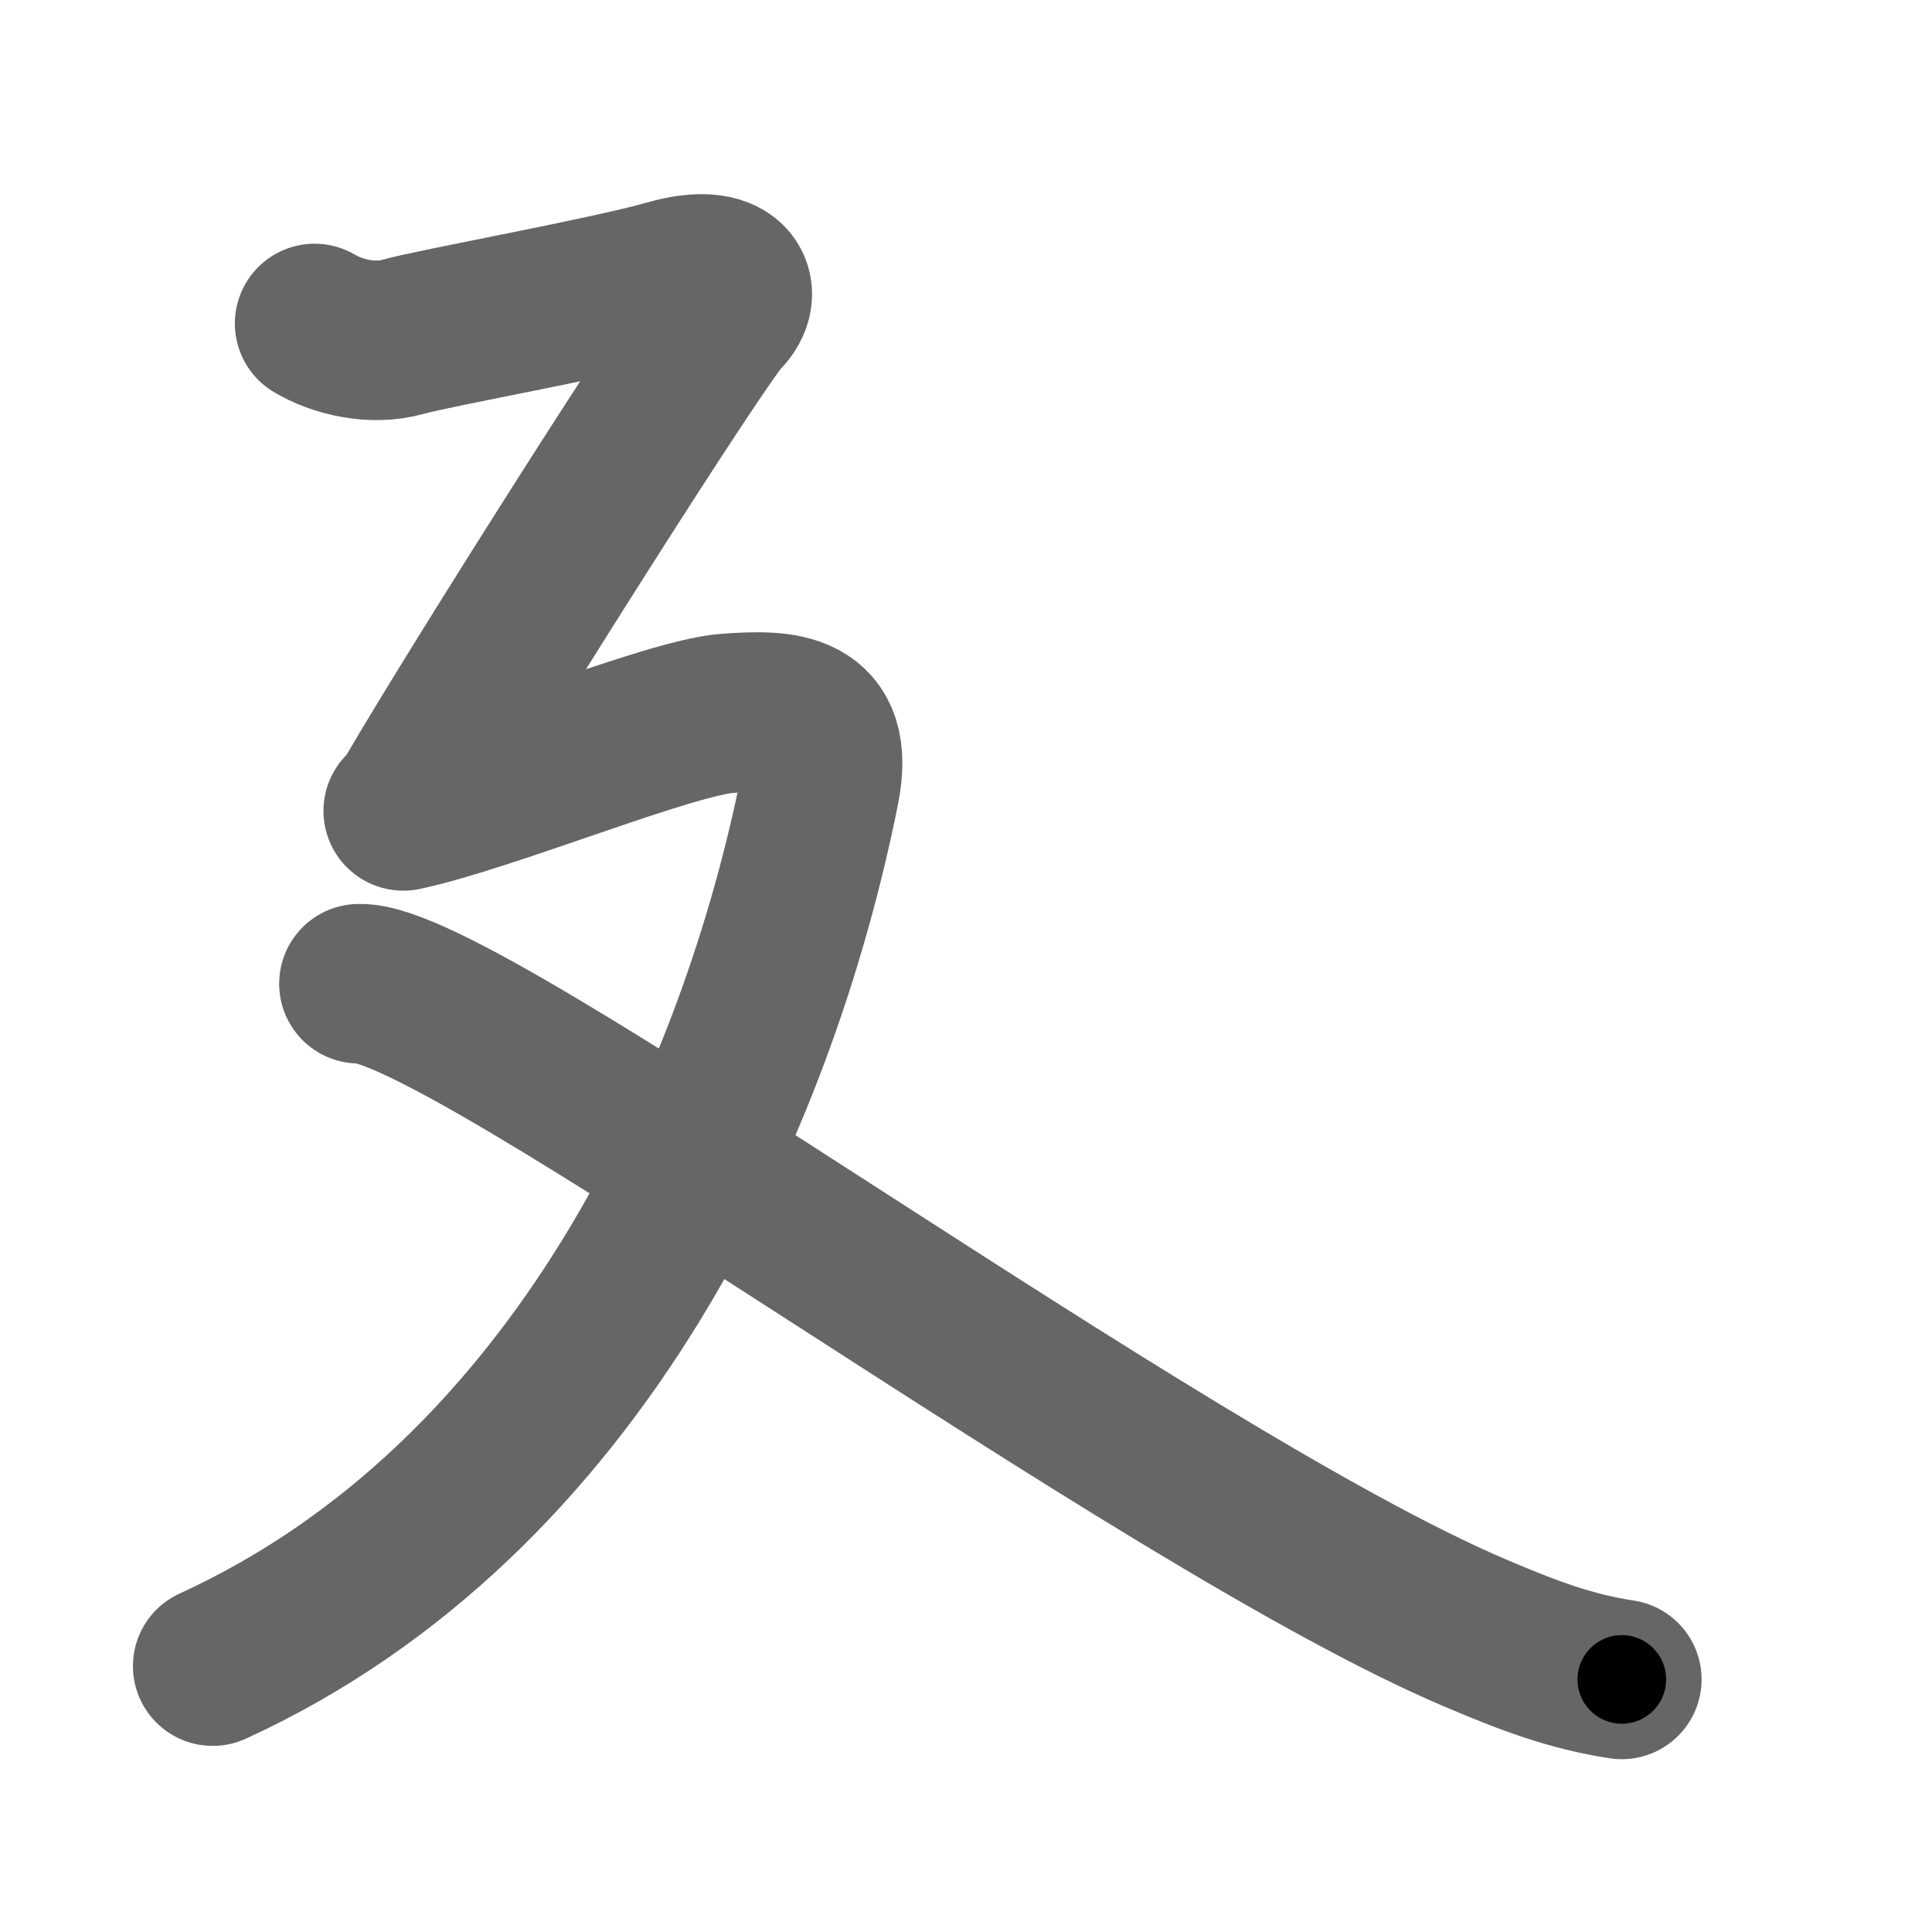 <svg xmlns="http://www.w3.org/2000/svg" width="109" height="109" viewBox="0 0 109 109" id="5ef4"><g fill="none" stroke="#666" stroke-width="9" stroke-linecap="round" stroke-linejoin="round"><g><path d="M17.75,18.25C19,19,21,19.5,22.75,19s11.5-2.25,15-3.25s4.25,0.75,3,2s-13.75,21-17.25,27" /><path d="M22.75,45.75c4.75-1,15-5.25,18.25-5.5s6.13-0.17,5.25,4.25C42.75,62,32.75,84.5,12,94" /><path d="M20.25,55.5c5.75-0.25,45,29,63,36.64c3.01,1.28,5.36,2.17,8.25,2.61" /></g></g><g fill="none" stroke="#000" stroke-width="5" stroke-linecap="round" stroke-linejoin="round"><g><path d="M17.75,18.25C19,19,21,19.5,22.75,19s11.5-2.25,15-3.25s4.25,0.75,3,2s-13.75,21-17.25,27" stroke-dasharray="58.089" stroke-dashoffset="58.089"><animate attributeName="stroke-dashoffset" values="58.089;58.089;0" dur="0.581s" fill="freeze" begin="0s;5ef4.click" /></path><path d="M22.75,45.75c4.75-1,15-5.25,18.25-5.5s6.13-0.17,5.25,4.25C42.75,62,32.75,84.5,12,94" stroke-dasharray="90.108" stroke-dashoffset="90.108"><animate attributeName="stroke-dashoffset" values="90.108" fill="freeze" begin="5ef4.click" /><animate attributeName="stroke-dashoffset" values="90.108;90.108;0" keyTimes="0;0.461;1" dur="1.259s" fill="freeze" begin="0s;5ef4.click" /></path><path d="M20.25,55.5c5.75-0.25,45,29,63,36.64c3.01,1.28,5.36,2.17,8.25,2.61" stroke-dasharray="81.728" stroke-dashoffset="81.728"><animate attributeName="stroke-dashoffset" values="81.728" fill="freeze" begin="5ef4.click" /><animate attributeName="stroke-dashoffset" values="81.728;81.728;0" keyTimes="0;0.672;1" dur="1.873s" fill="freeze" begin="0s;5ef4.click" /></path></g></g></svg>